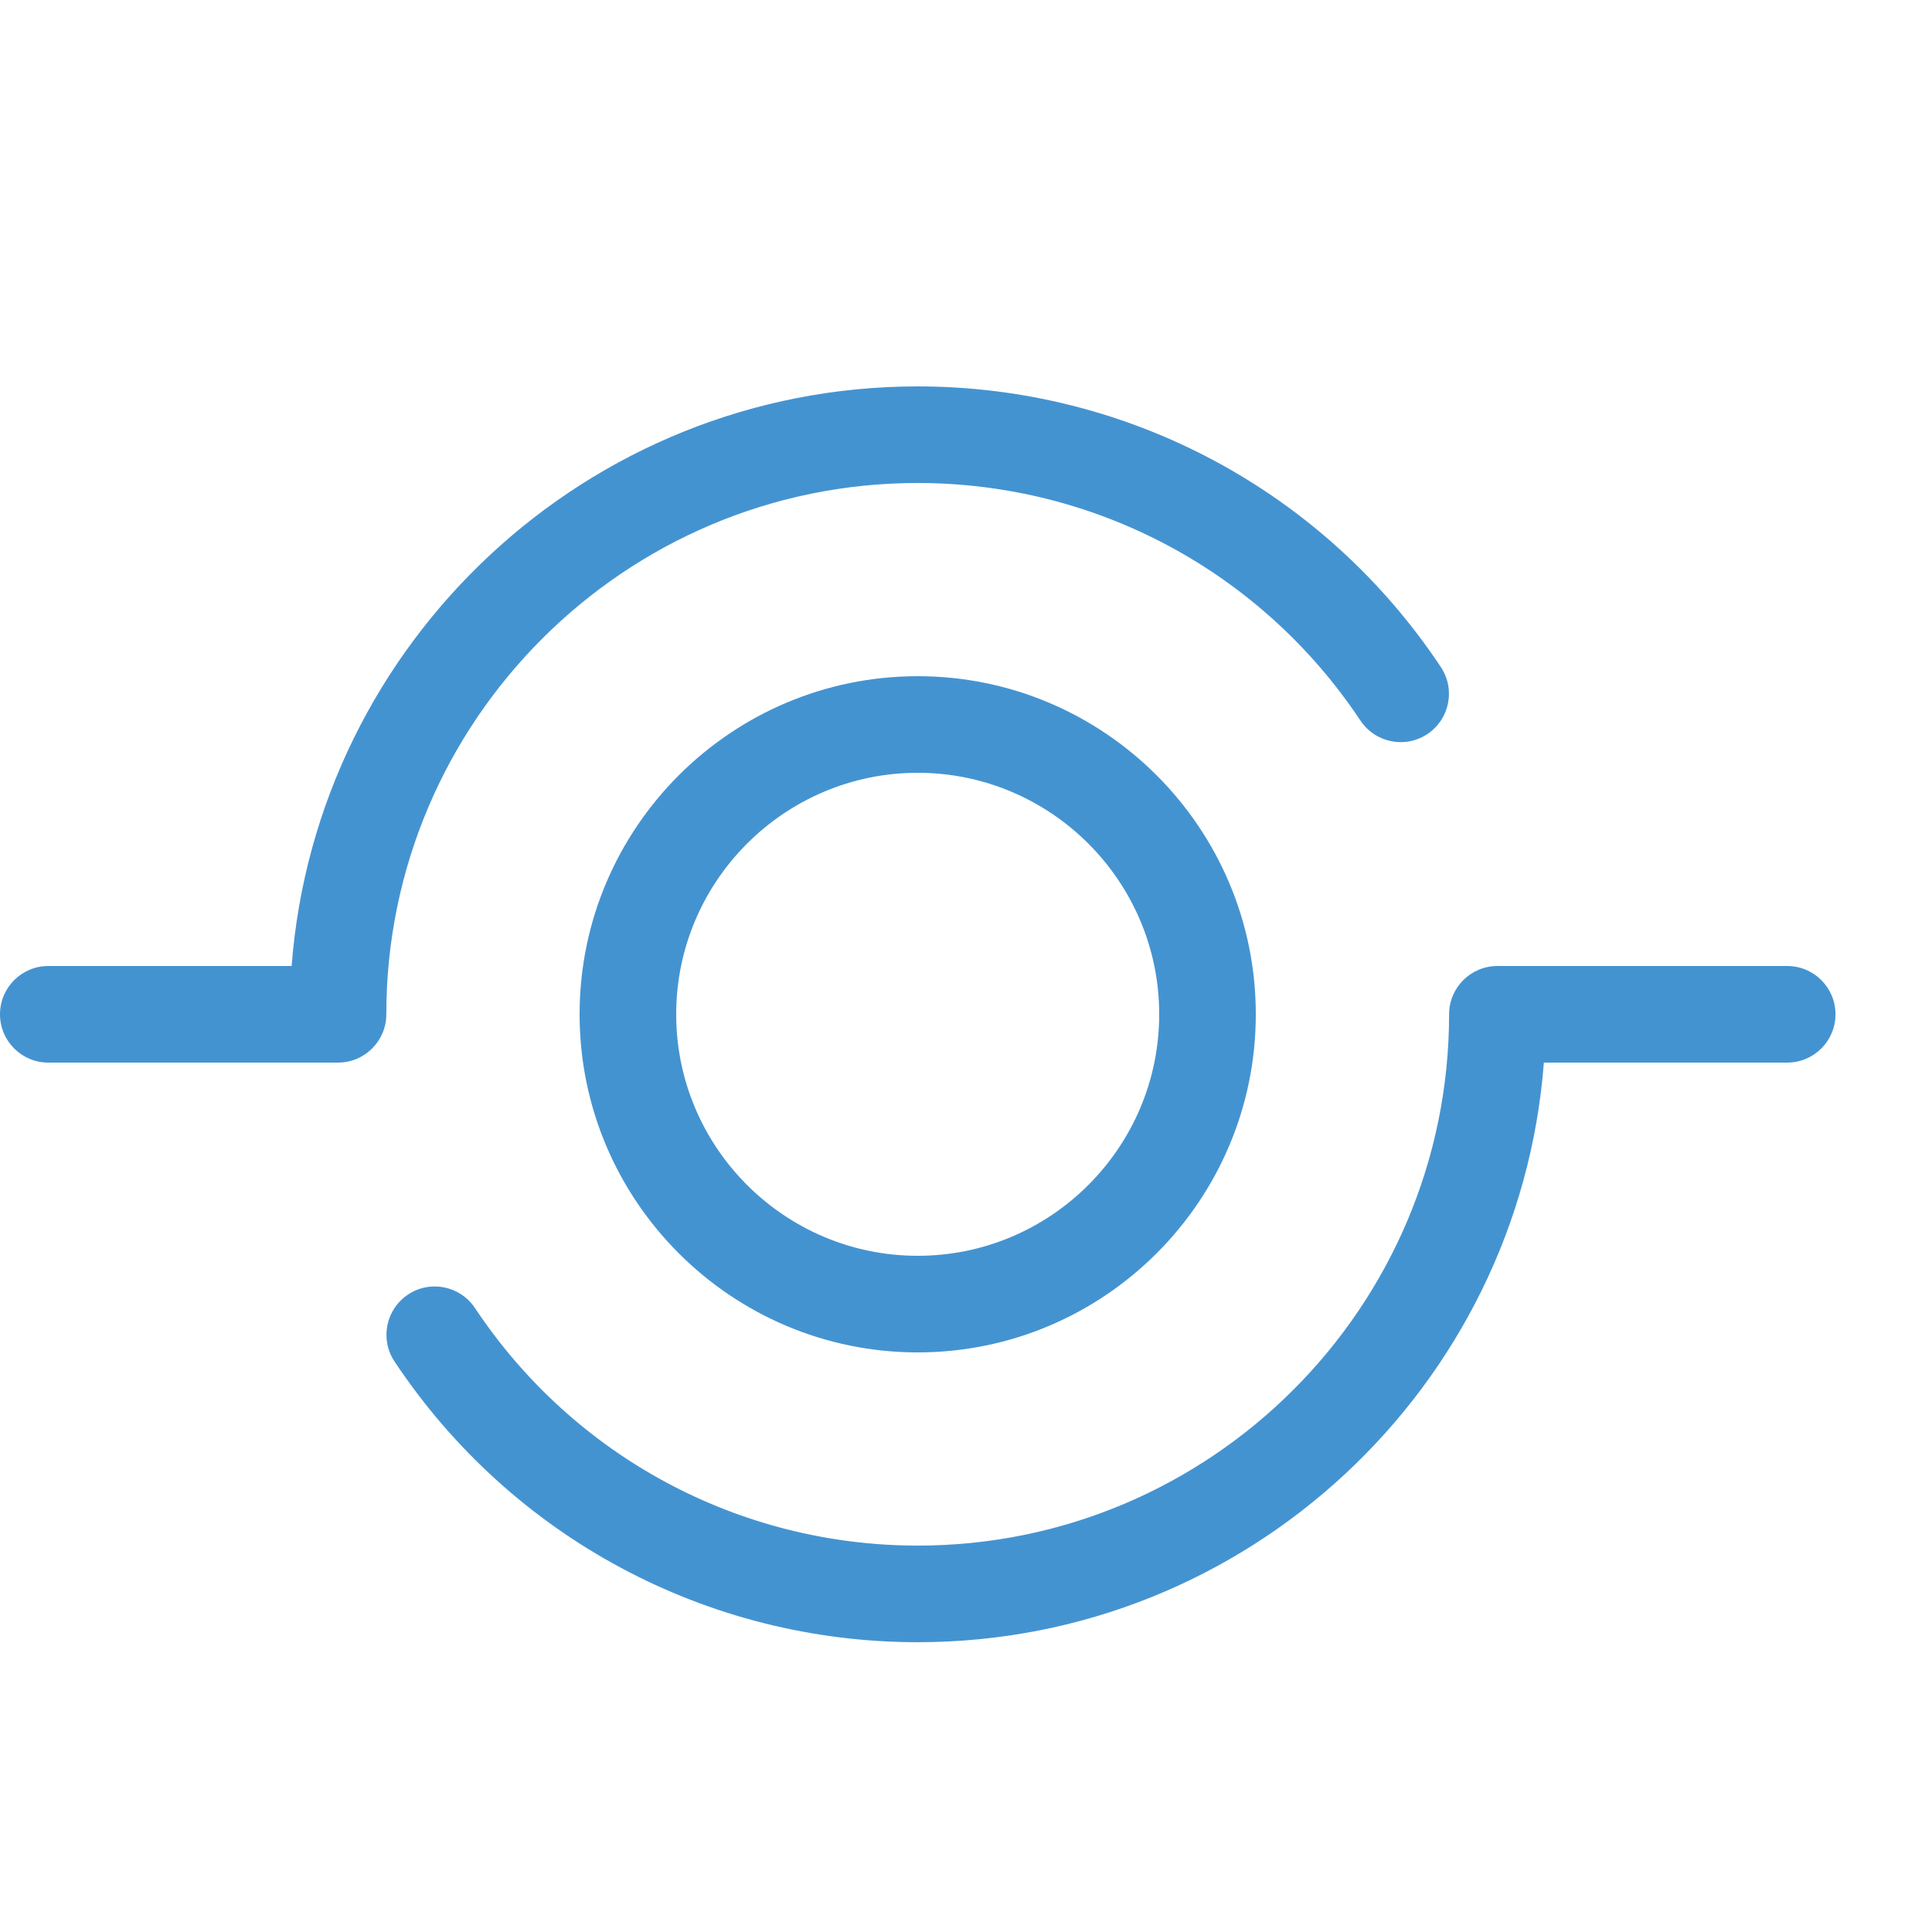 <?xml version="1.0" encoding="utf-8"?>
<!-- Generated by IcoMoon.io -->
<!DOCTYPE svg PUBLIC "-//W3C//DTD SVG 1.1//EN" "http://www.w3.org/Graphics/SVG/1.1/DTD/svg11.dtd">
<svg version="1.1" xmlns="http://www.w3.org/2000/svg" xmlns:xlink="http://www.w3.org/1999/xlink" width="20" height="20" viewBox="0 0 20 20">
<path fill="#4493d1" d="M9.5 14c-1.93 0-3.5-1.57-3.5-3.5s1.57-3.5 3.5-3.5 3.5 1.57 3.5 3.5-1.57 3.5-3.5 3.5zM9.5 8c-1.378 0-2.5 1.122-2.5 2.5s1.122 2.5 2.5 2.5 2.5-1.122 2.5-2.5-1.122-2.5-2.5-2.5z"></path>
<path fill="#4493d1" d="M3.5 11h-3c-0.276 0-0.5-0.224-0.5-0.5s0.224-0.5 0.5-0.5h2.519c0.256-3.351 3.065-6 6.481-6 2.182 0 4.207 1.086 5.416 2.906 0.153 0.23 0.090 0.54-0.14 0.693s-0.54 0.090-0.693-0.14c-1.024-1.54-2.737-2.459-4.584-2.459-3.033 0-5.5 2.467-5.5 5.5 0 0.276-0.224 0.5-0.5 0.5z"></path>
<path fill="#4493d1" d="M9.5 17c-2.182 0-4.207-1.086-5.416-2.906-0.153-0.23-0.090-0.54 0.14-0.693s0.54-0.090 0.693 0.14c1.024 1.54 2.737 2.459 4.584 2.459 3.033 0 5.5-2.467 5.5-5.5 0-0.276 0.224-0.5 0.5-0.5h3c0.276 0 0.5 0.224 0.5 0.5s-0.224 0.5-0.5 0.5h-2.519c-0.256 3.351-3.065 6-6.481 6z"></path>
</svg>
